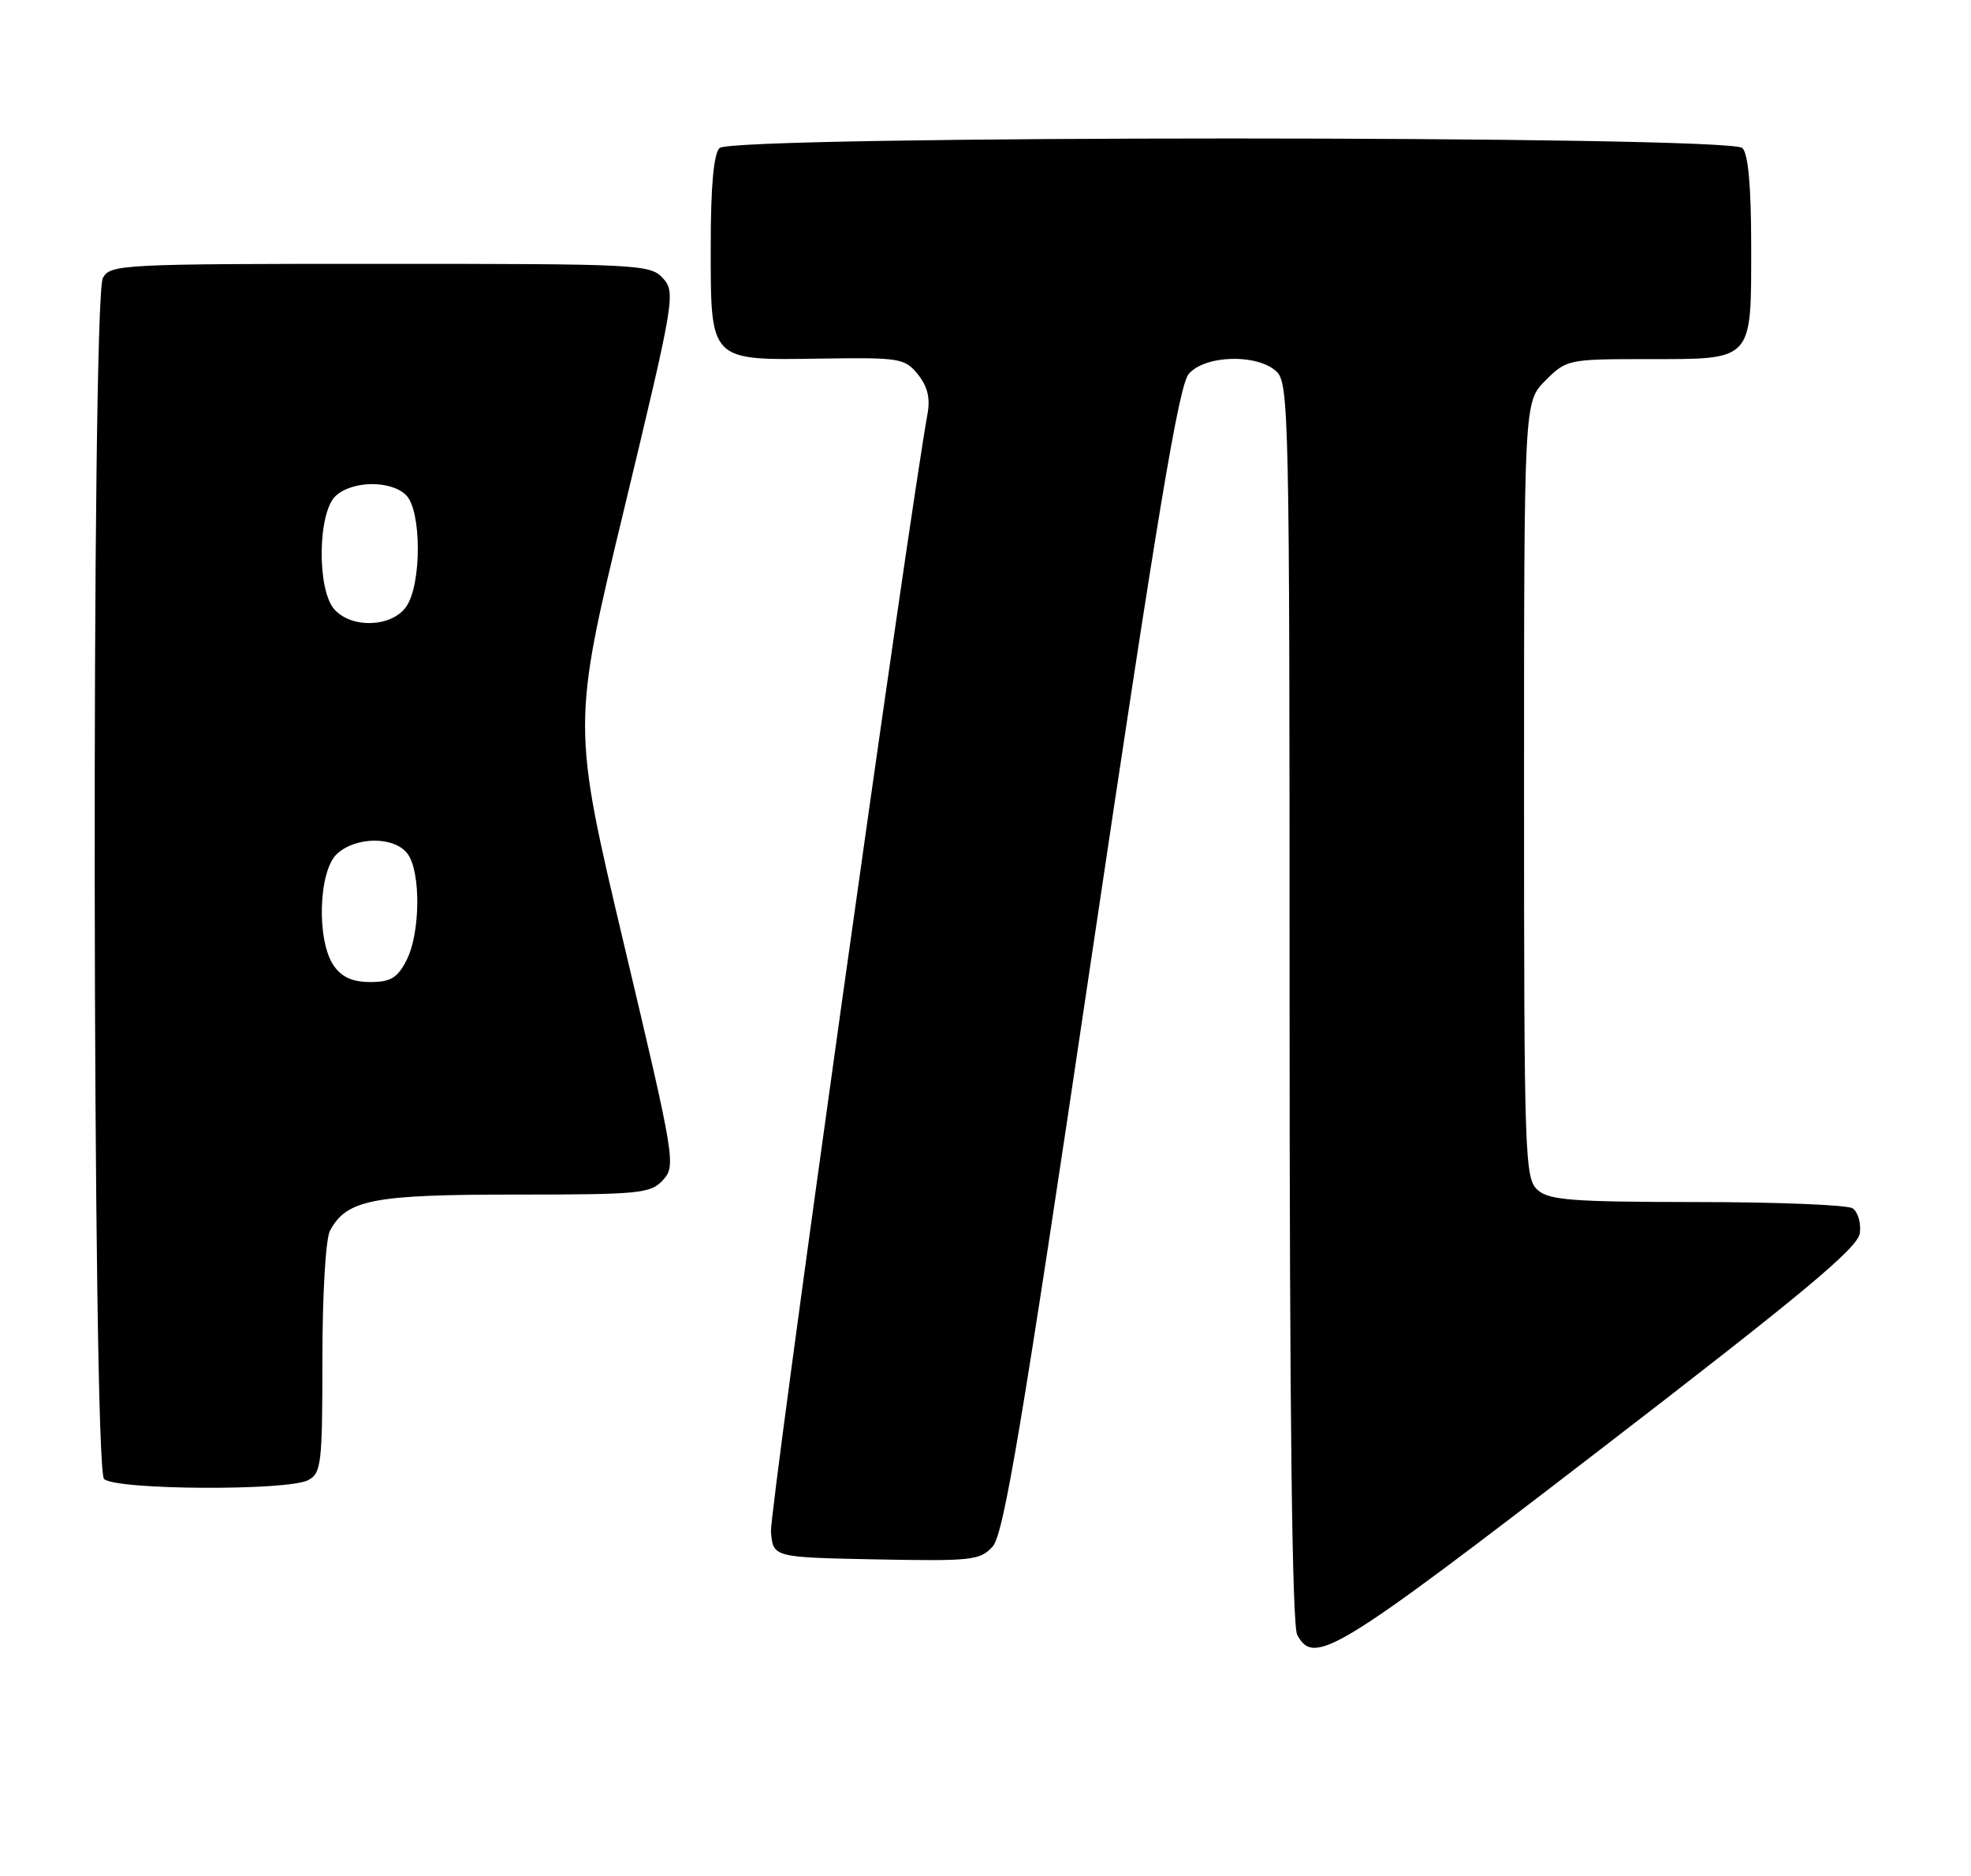 <?xml version="1.0" encoding="UTF-8" standalone="no"?>
<!DOCTYPE svg PUBLIC "-//W3C//DTD SVG 1.1//EN" "http://www.w3.org/Graphics/SVG/1.1/DTD/svg11.dtd" >
<svg xmlns="http://www.w3.org/2000/svg" xmlns:xlink="http://www.w3.org/1999/xlink" version="1.1" viewBox="0 0 269 256">
 <g >
 <path fill="currentColor"
d=" M 218.26 197.90 C 246.21 176.40 253.57 170.27 253.83 168.25 C 254.01 166.86 253.56 165.34 252.83 164.87 C 252.10 164.41 242.54 164.02 231.58 164.02 C 214.46 164.00 211.40 163.77 209.83 162.35 C 208.10 160.78 208.00 157.77 208.00 107.77 C 208.00 54.85 208.00 54.85 210.92 51.92 C 213.80 49.05 214.02 49.00 224.85 49.00 C 239.36 49.00 239.00 49.39 239.00 33.63 C 239.00 25.45 238.60 21.00 237.80 20.20 C 236.06 18.46 99.94 18.46 98.20 20.20 C 97.40 21.00 97.00 25.43 97.00 33.55 C 97.00 49.41 96.75 49.16 112.08 48.93 C 122.80 48.77 123.49 48.88 125.27 51.08 C 126.58 52.70 126.98 54.33 126.59 56.45 C 123.96 71.00 105.00 206.31 105.22 209.00 C 105.50 212.50 105.50 212.50 119.57 212.78 C 132.65 213.03 133.77 212.91 135.48 211.02 C 136.99 209.36 139.48 194.52 148.91 131.01 C 157.94 70.28 160.88 52.60 162.24 51.02 C 164.44 48.46 171.50 48.24 174.17 50.65 C 175.92 52.23 176.00 56.21 176.00 136.72 C 176.00 192.99 176.35 221.78 177.04 223.07 C 179.34 227.37 182.26 225.59 218.26 197.90 Z  M 42.07 201.96 C 43.85 201.01 44.00 199.73 44.00 185.40 C 44.00 176.66 44.45 169.03 45.03 167.94 C 47.31 163.69 50.85 163.00 70.30 163.00 C 87.42 163.00 88.81 162.86 90.50 161.00 C 92.26 159.06 92.10 158.12 85.19 128.98 C 78.07 98.95 78.07 98.95 85.18 69.46 C 92.05 40.92 92.22 39.90 90.49 37.98 C 88.76 36.07 87.32 36.00 51.88 36.00 C 16.51 36.00 15.03 36.08 14.04 37.93 C 12.45 40.89 12.61 200.21 14.20 201.80 C 15.72 203.32 39.28 203.45 42.07 201.96 Z  M 45.56 131.78 C 43.17 128.37 43.46 118.80 46.01 116.49 C 48.65 114.10 53.88 114.12 55.64 116.52 C 57.46 119.02 57.37 127.39 55.47 131.05 C 54.24 133.44 53.30 134.00 50.53 134.00 C 48.13 134.00 46.65 133.34 45.56 131.78 Z  M 45.65 83.17 C 43.23 80.50 43.35 69.90 45.83 67.65 C 48.14 65.56 53.37 65.52 55.43 67.57 C 57.55 69.69 57.56 79.75 55.44 82.78 C 53.48 85.58 48.03 85.80 45.65 83.17 Z "/>
</g>
</svg>